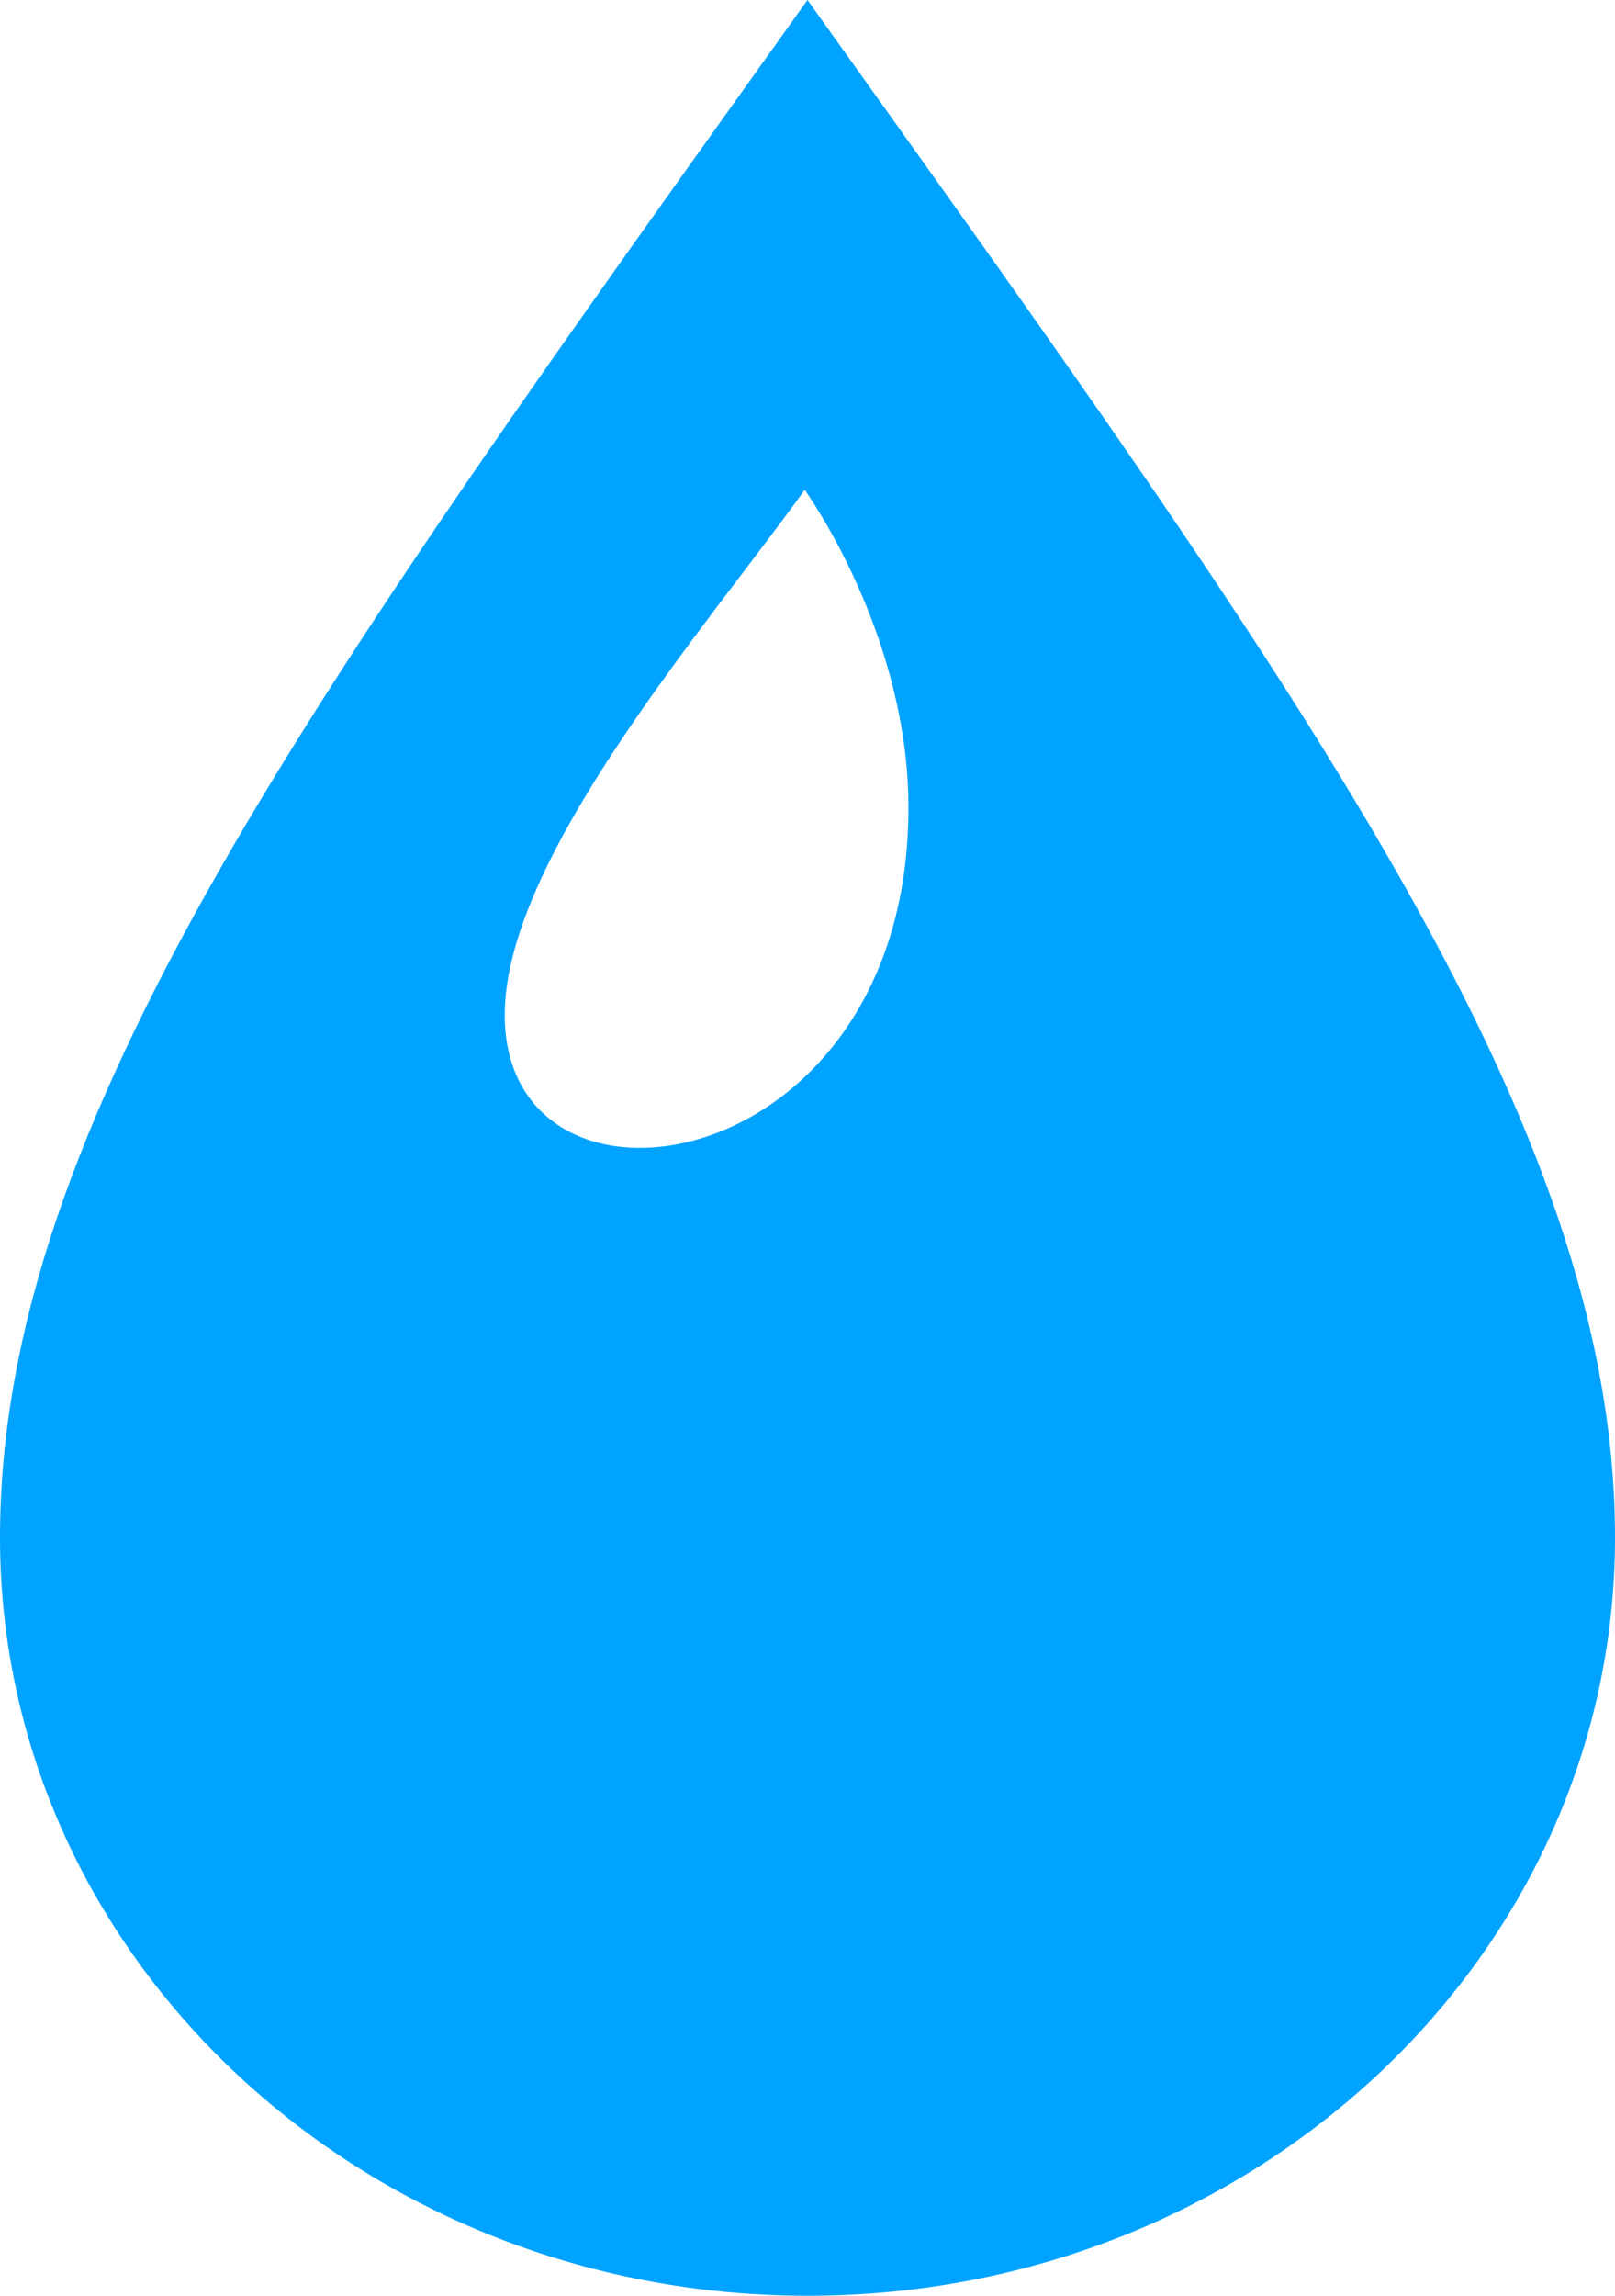 <svg width="19" height="27" viewBox="0 0 19 27" fill="none" xmlns="http://www.w3.org/2000/svg">
<path d="M9.5 0C3.717 8.097 0 13.161 0 18.084C0 23.01 4.25 27 9.5 27C14.75 27 19 23.01 19 18.084C19 13.161 15.283 8.097 9.5 0ZM9.468 5.76C10.023 6.576 10.688 7.995 10.688 9.495C10.688 13.892 5.938 14.611 5.938 11.936C5.938 10.099 8.298 7.387 9.468 5.76Z" fill="#00A3FF"/>
</svg>
